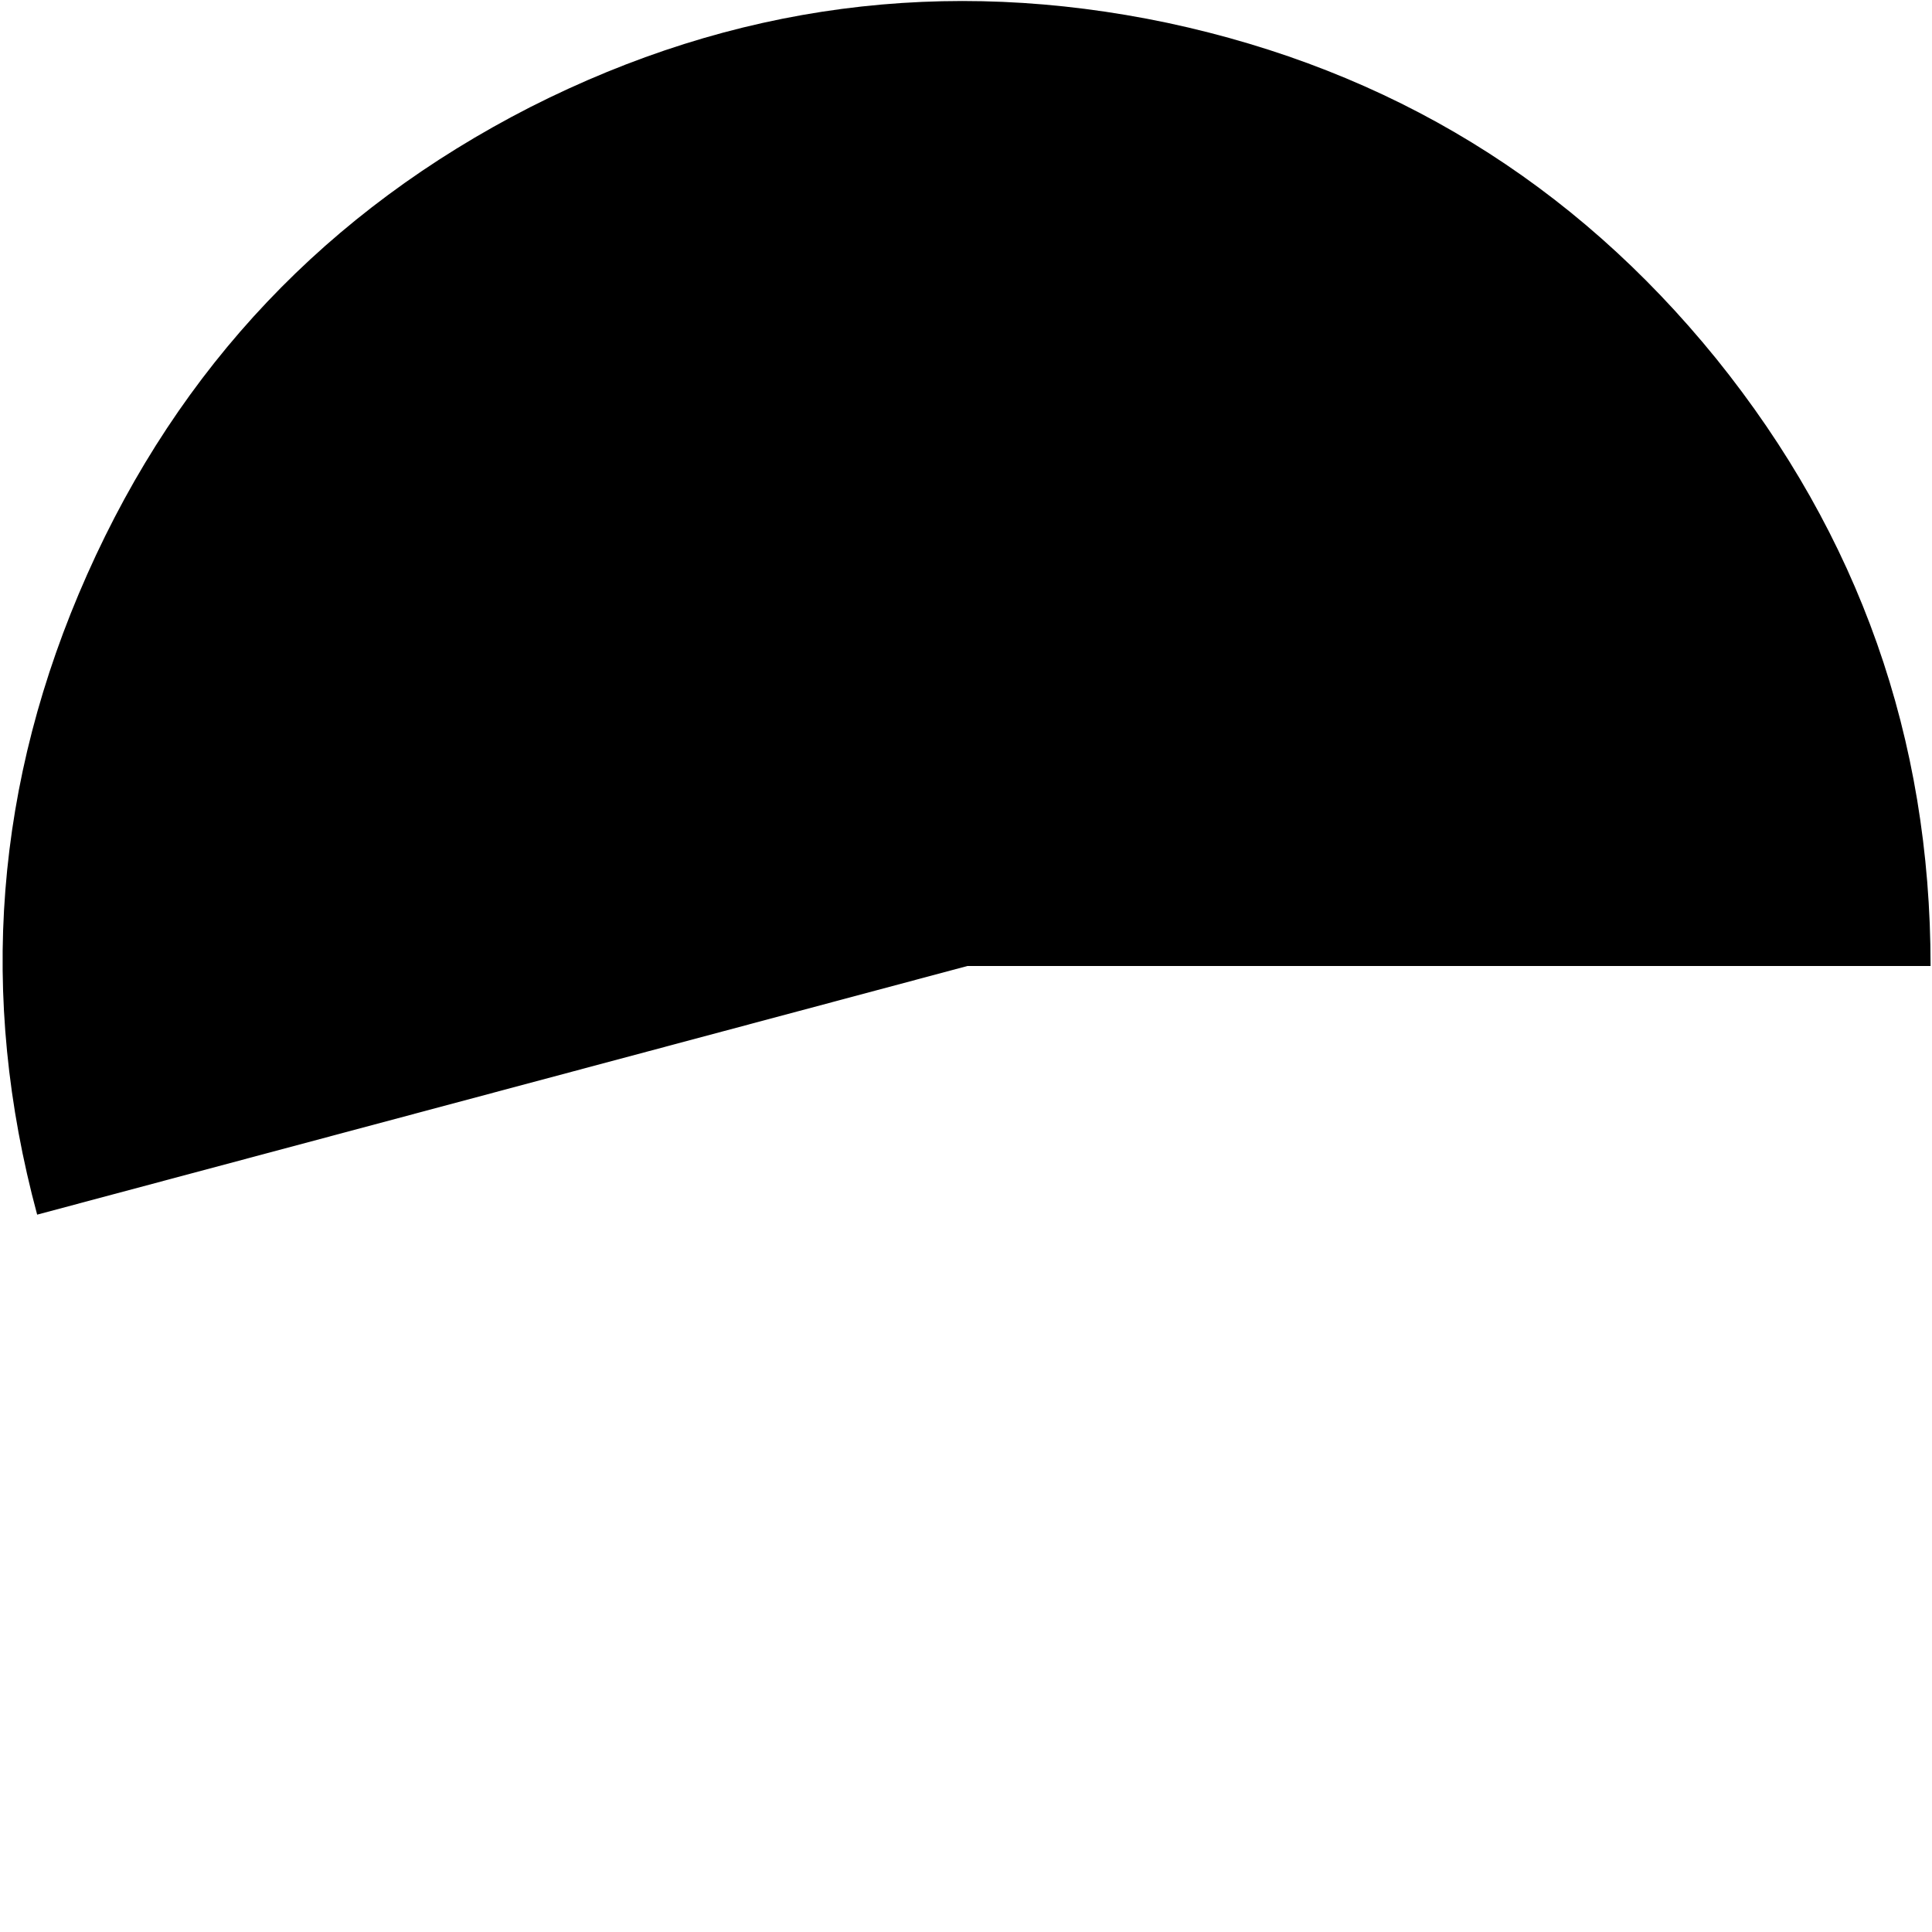 <?xml version="1.0" encoding="UTF-8" standalone="no"?>
<svg xmlns:ffdec="https://www.free-decompiler.com/flash" xmlns:xlink="http://www.w3.org/1999/xlink" ffdec:objectType="frame" height="67.6px" width="67.6px" xmlns="http://www.w3.org/2000/svg">
  <g transform="matrix(1.0, 0.0, 0.0, 1.0, 0.15, 0.15)">
    <use ffdec:characterId="3173" height="42.45" transform="matrix(1.0, 0.0, 0.0, 1.0, -0.05, -0.1)" width="67.45" xlink:href="#shape0"/>
  </g>
  <defs>
    <g id="shape0" transform="matrix(1.0, 0.0, 0.0, 1.0, 0.05, 0.1)">
      <path d="M59.9 12.4 Q67.4 21.7 67.4 33.65 L33.7 33.65 1.15 42.35 Q-1.95 30.85 2.9 19.95 7.75 9.05 18.4 3.6 29.05 -1.8 40.7 0.65 52.4 3.15 59.9 12.4" fill="#000000" fill-rule="evenodd" stroke="none"/>
    </g>
  </defs>
</svg>
